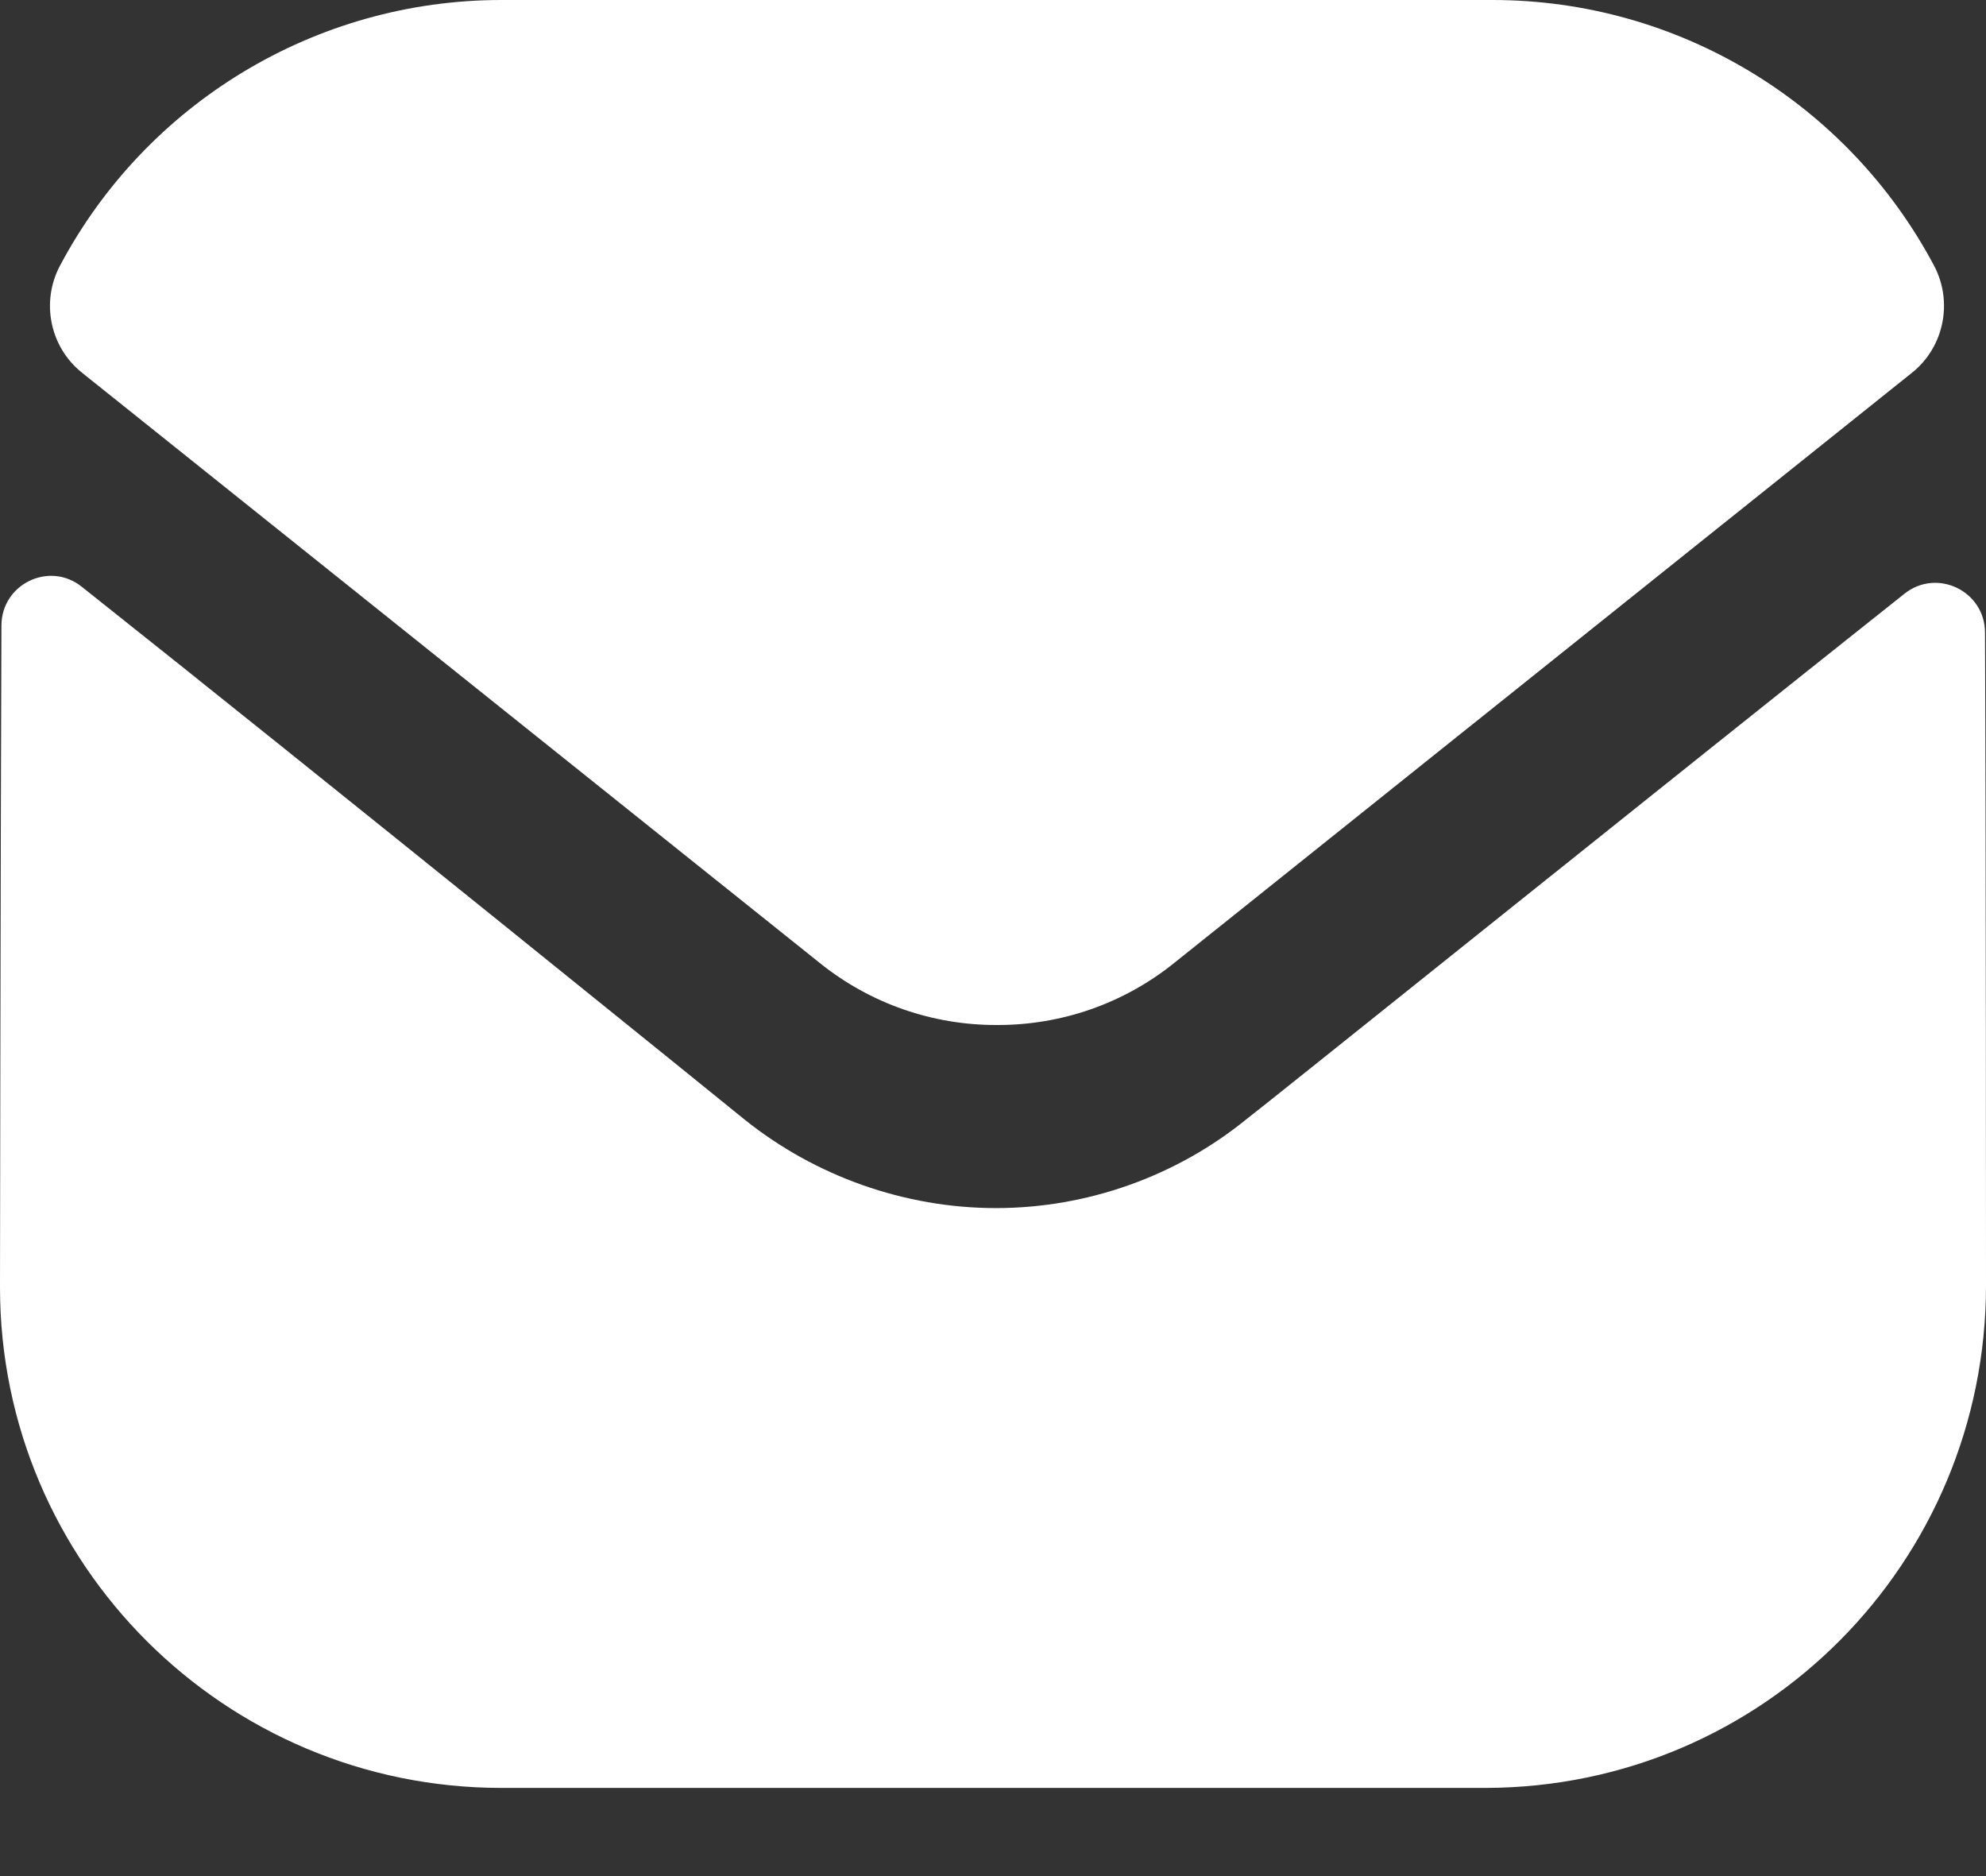 <svg width="18" height="17" viewBox="0 0 18 17" fill="none" xmlns="http://www.w3.org/2000/svg">
<rect x="0" y="0" width="18" height="17" fill="#333333" stroke="none"/>
<g id="Group">
<path id="Fill 1" d="M18 11.647C18 14.158 15.984 16.192 13.473 16.201H13.464H4.545C2.043 16.201 0 14.176 0 11.665V11.656C0 11.656 0.005 7.672 0.013 5.669C0.013 5.293 0.446 5.082 0.74 5.316C2.878 7.012 6.702 10.106 6.75 10.146C7.389 10.658 8.199 10.947 9.027 10.947C9.855 10.947 10.665 10.658 11.304 10.136C11.352 10.105 15.09 7.104 17.261 5.38C17.556 5.145 17.99 5.356 17.991 5.731C18 7.719 18 11.647 18 11.647Z" fill="white"/>
<path id="Fill 4" d="M17.529 2.407C16.749 0.938 15.216 0 13.527 0H4.545C2.857 0 1.323 0.938 0.544 2.407C0.369 2.735 0.452 3.145 0.743 3.377L7.425 8.722C7.893 9.1 8.46 9.288 9.027 9.288C9.031 9.288 9.033 9.288 9.036 9.288C9.039 9.288 9.042 9.288 9.045 9.288C9.612 9.288 10.179 9.1 10.647 8.722L17.33 3.377C17.62 3.145 17.703 2.735 17.529 2.407Z" fill="white"/>
</g>
</svg>
